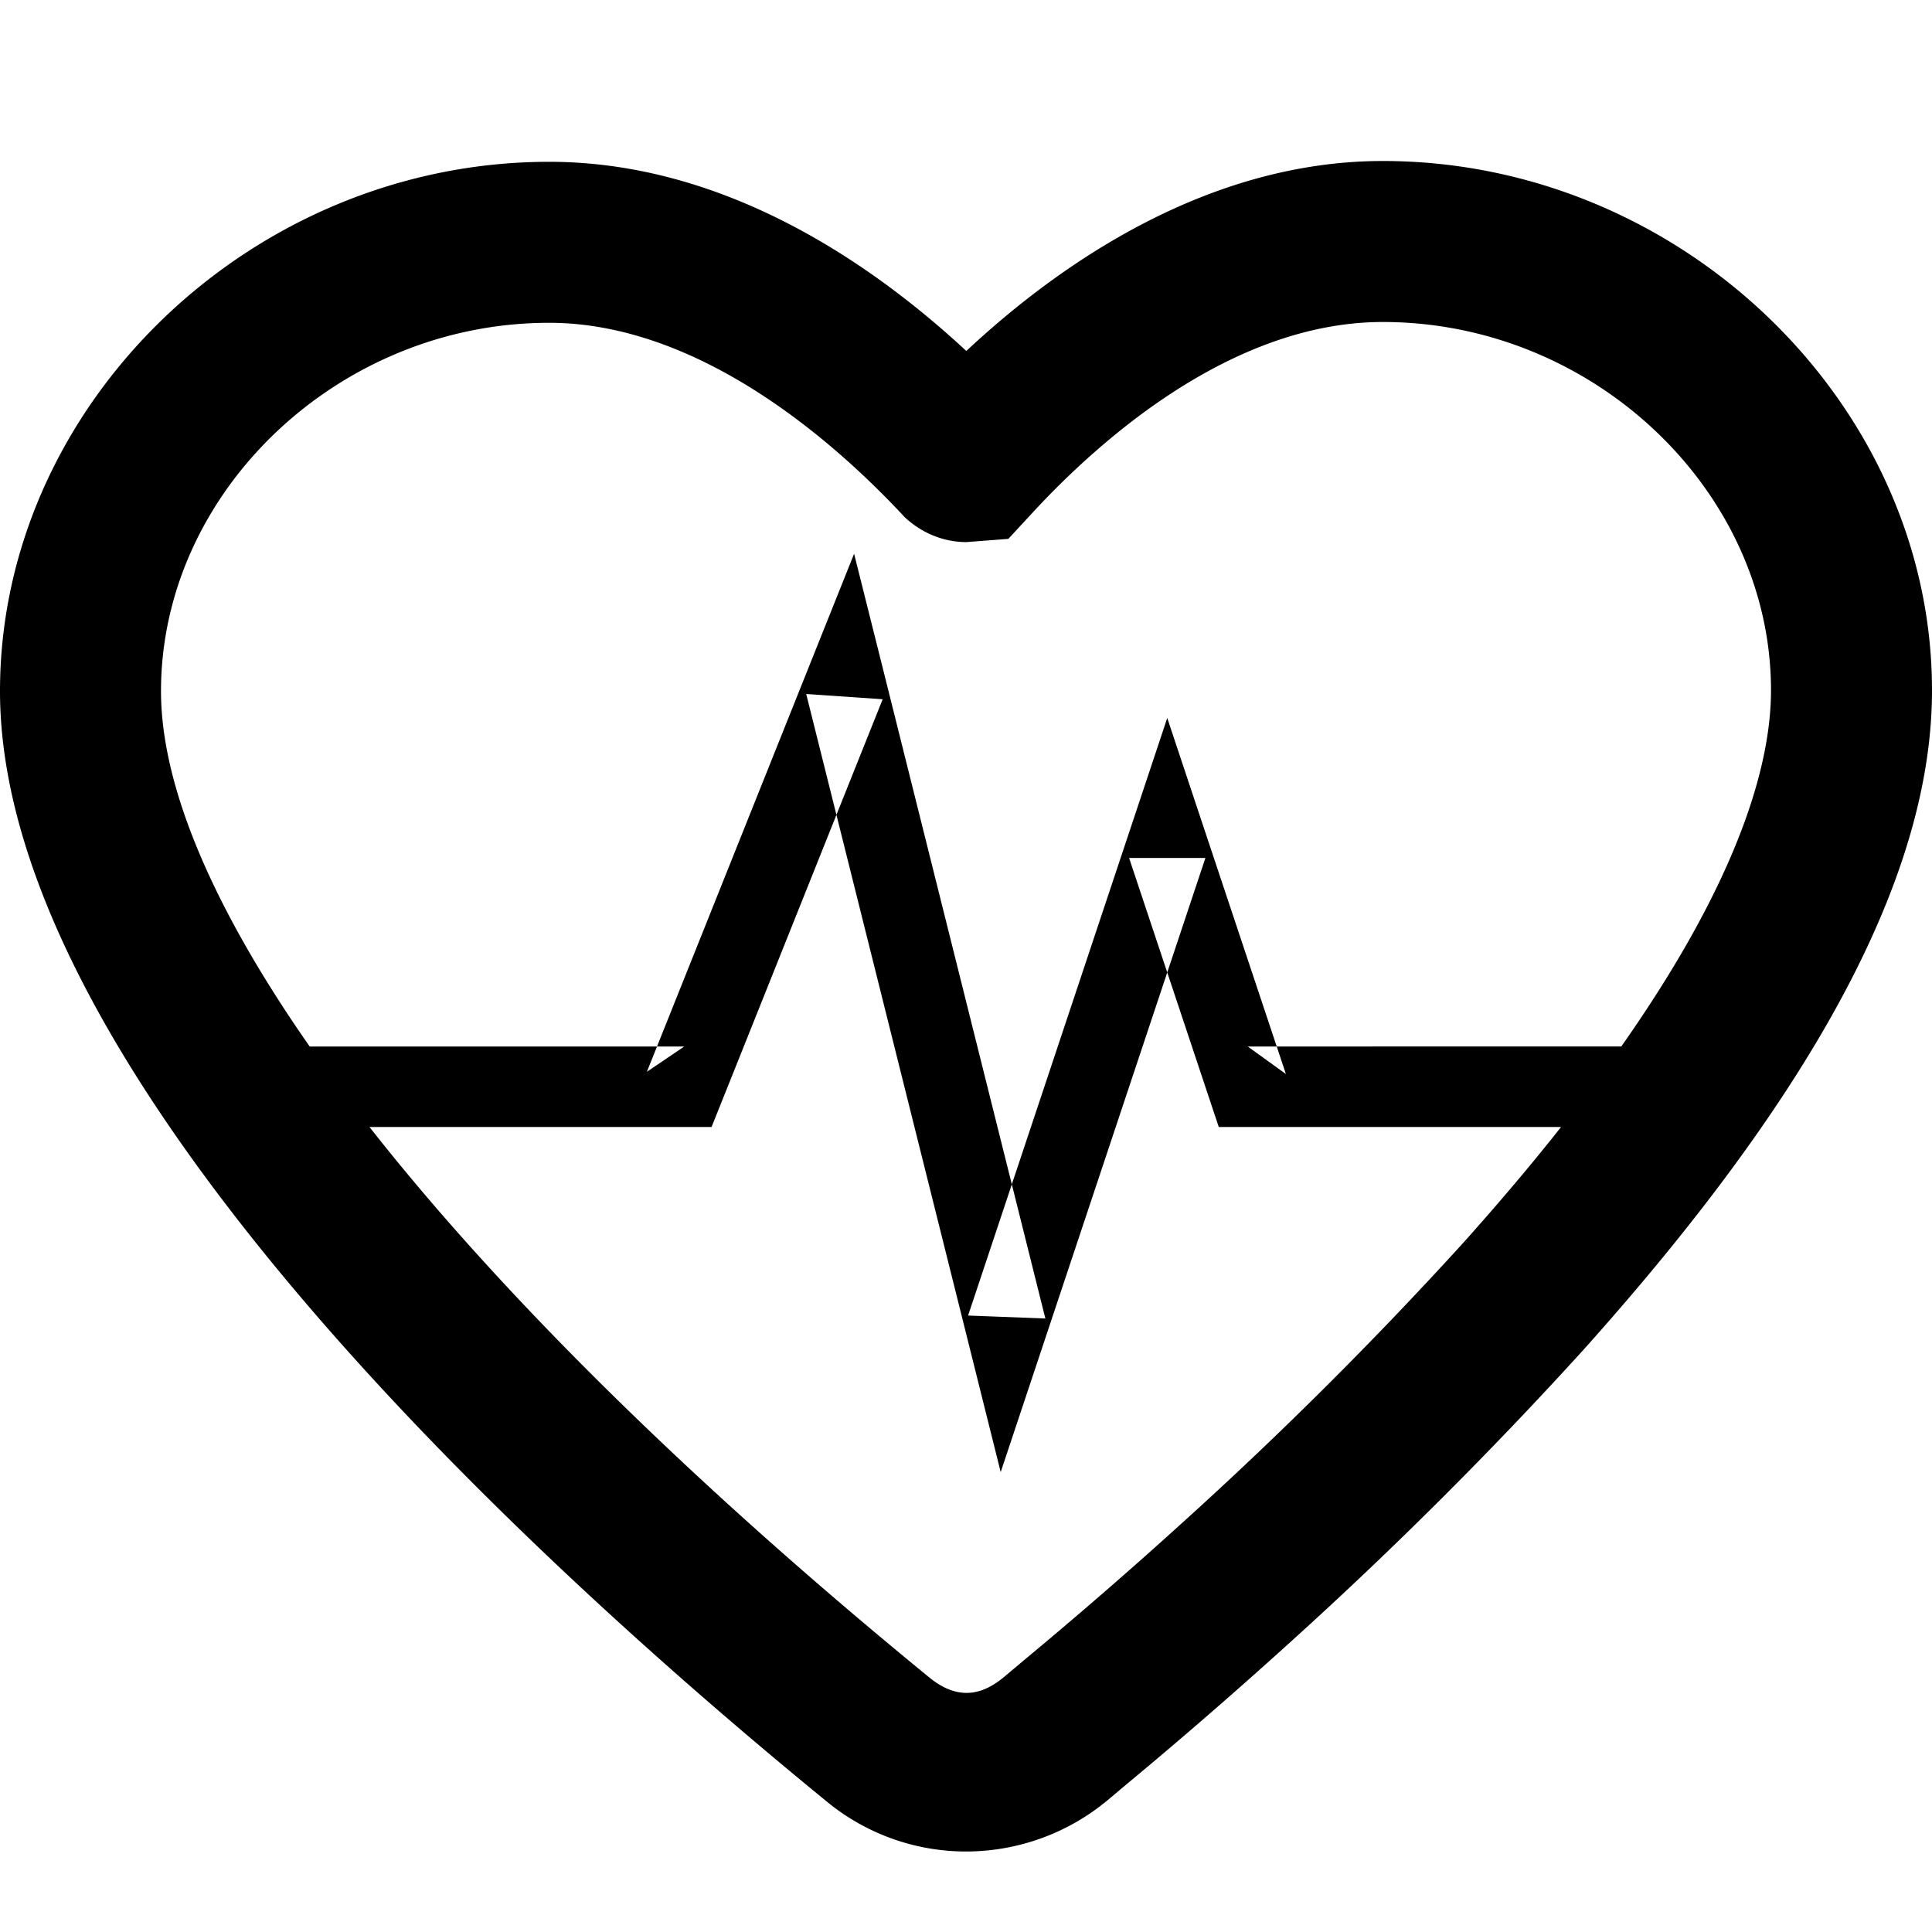 <svg width="24" height="24" viewBox="0 0 24 24" xmlns="http://www.w3.org/2000/svg">
    <path d="M3.847 13C2.646 11.28 2 9.771 2 8.586 2 6.106 4.208 4.01 6.821 4.01c1.973 0 3.711 1.653 4.418 2.415.213.199.484.309.766.309l.521-.04.297-.321C13.64 5.487 15.293 4 17.178 4 19.792 4 22 6.096 22 8.576c0 .882-.367 2.301-1.86 4.424H15.5l.474.342-1-3-.474-1.423-.474 1.423-2 6 .96.037-2-8-.376-1.5-.574 1.435-2 5L8.5 13H3.847zm.743 1c1.636 2.083 3.998 4.42 6.947 6.832.401.333.714.185.94-.004l.231-.194a59.534 59.534 0 0 0 2.006-1.742 50.344 50.344 0 0 0 3.47-3.461c.452-.505.853-.981 1.208-1.431H15.14l-.114-.342-1-3h.948l-2 6-.543 1.629-.416-1.666-2-8 .95.065-2 5-.126.314H4.59zm7.415 9a2.722 2.722 0 0 1-1.74-.625C6.434 19.244 0 13.28 0 8.585 0 5.023 3.123 2.01 6.821 2.01c2.19 0 4.023 1.273 5.183 2.35C13.134 3.303 14.98 2 17.178 2 20.876 2 24 5.012 24 8.576c0 2.26-1.416 4.94-4.328 8.19a52.205 52.205 0 0 1-3.61 3.603 61.816 61.816 0 0 1-2.069 1.797l-.233.196a2.75 2.75 0 0 1-1.755.638z" fill-rule="evenodd"/>
</svg>
